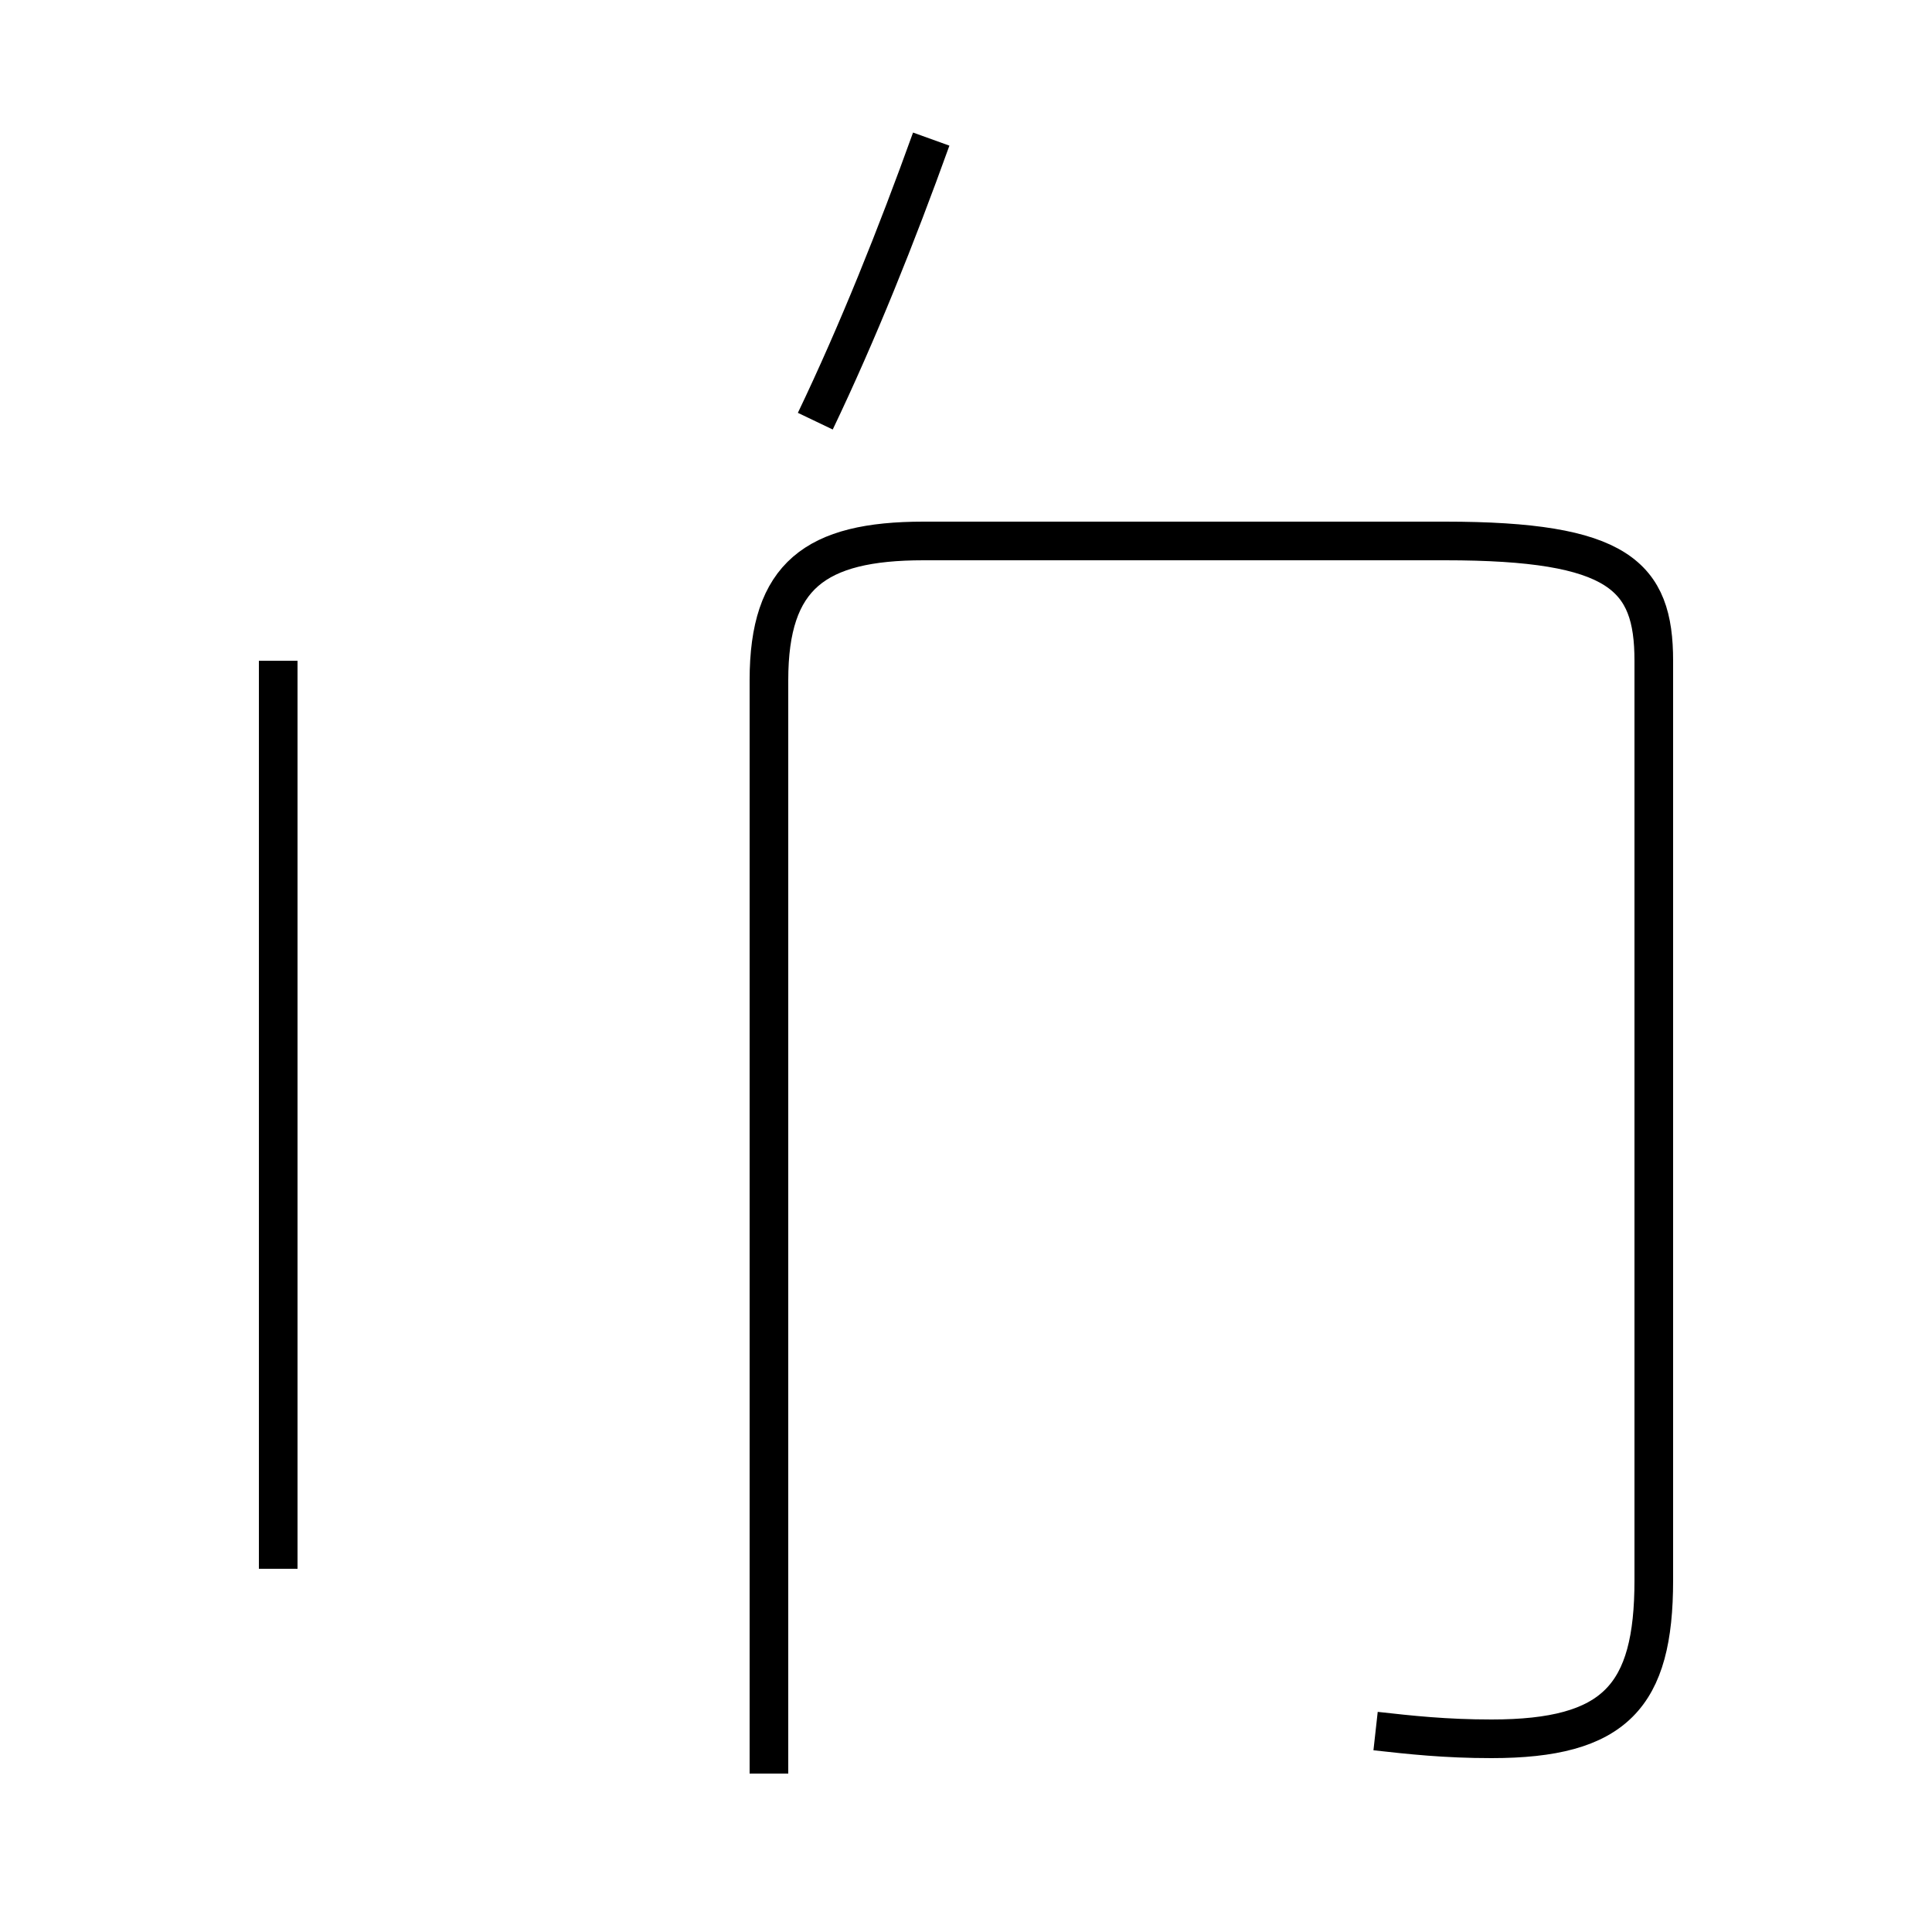 <?xml version='1.0' encoding='utf8'?>
<svg viewBox="0.0 -44.0 50.0 50.0" version="1.1" xmlns="http://www.w3.org/2000/svg">
<rect x="0.0" y="-44.0" width="50.0" height="50.0" fill="#808080" stroke="none"/>
<rect x="-1000" y="-1000" width="2000" height="2000" stroke="white" fill="white"/>
<g style="fill:none; stroke:#000000;  stroke-width:1">
<path d="M 7.2 26.9 L 7.2 3.4 M 35.6 -0.8 C 36.5 -0.9 37.4 -1.0 38.6 -1.0 C 41.8 -1.0 42.8 0.1 42.8 3.1 L 42.8 26.9 C 42.8 29.1 41.9 30.0 37.4 30.0 L 23.9 30.0 C 21.1 30.0 19.9 29.1 19.9 26.4 L 19.9 -1.9 M 24.1 40.4 C 23.2 37.9 22.2 35.4 21.1 33.1 " transform="scale(1, -1)" />
</g>
</svg>